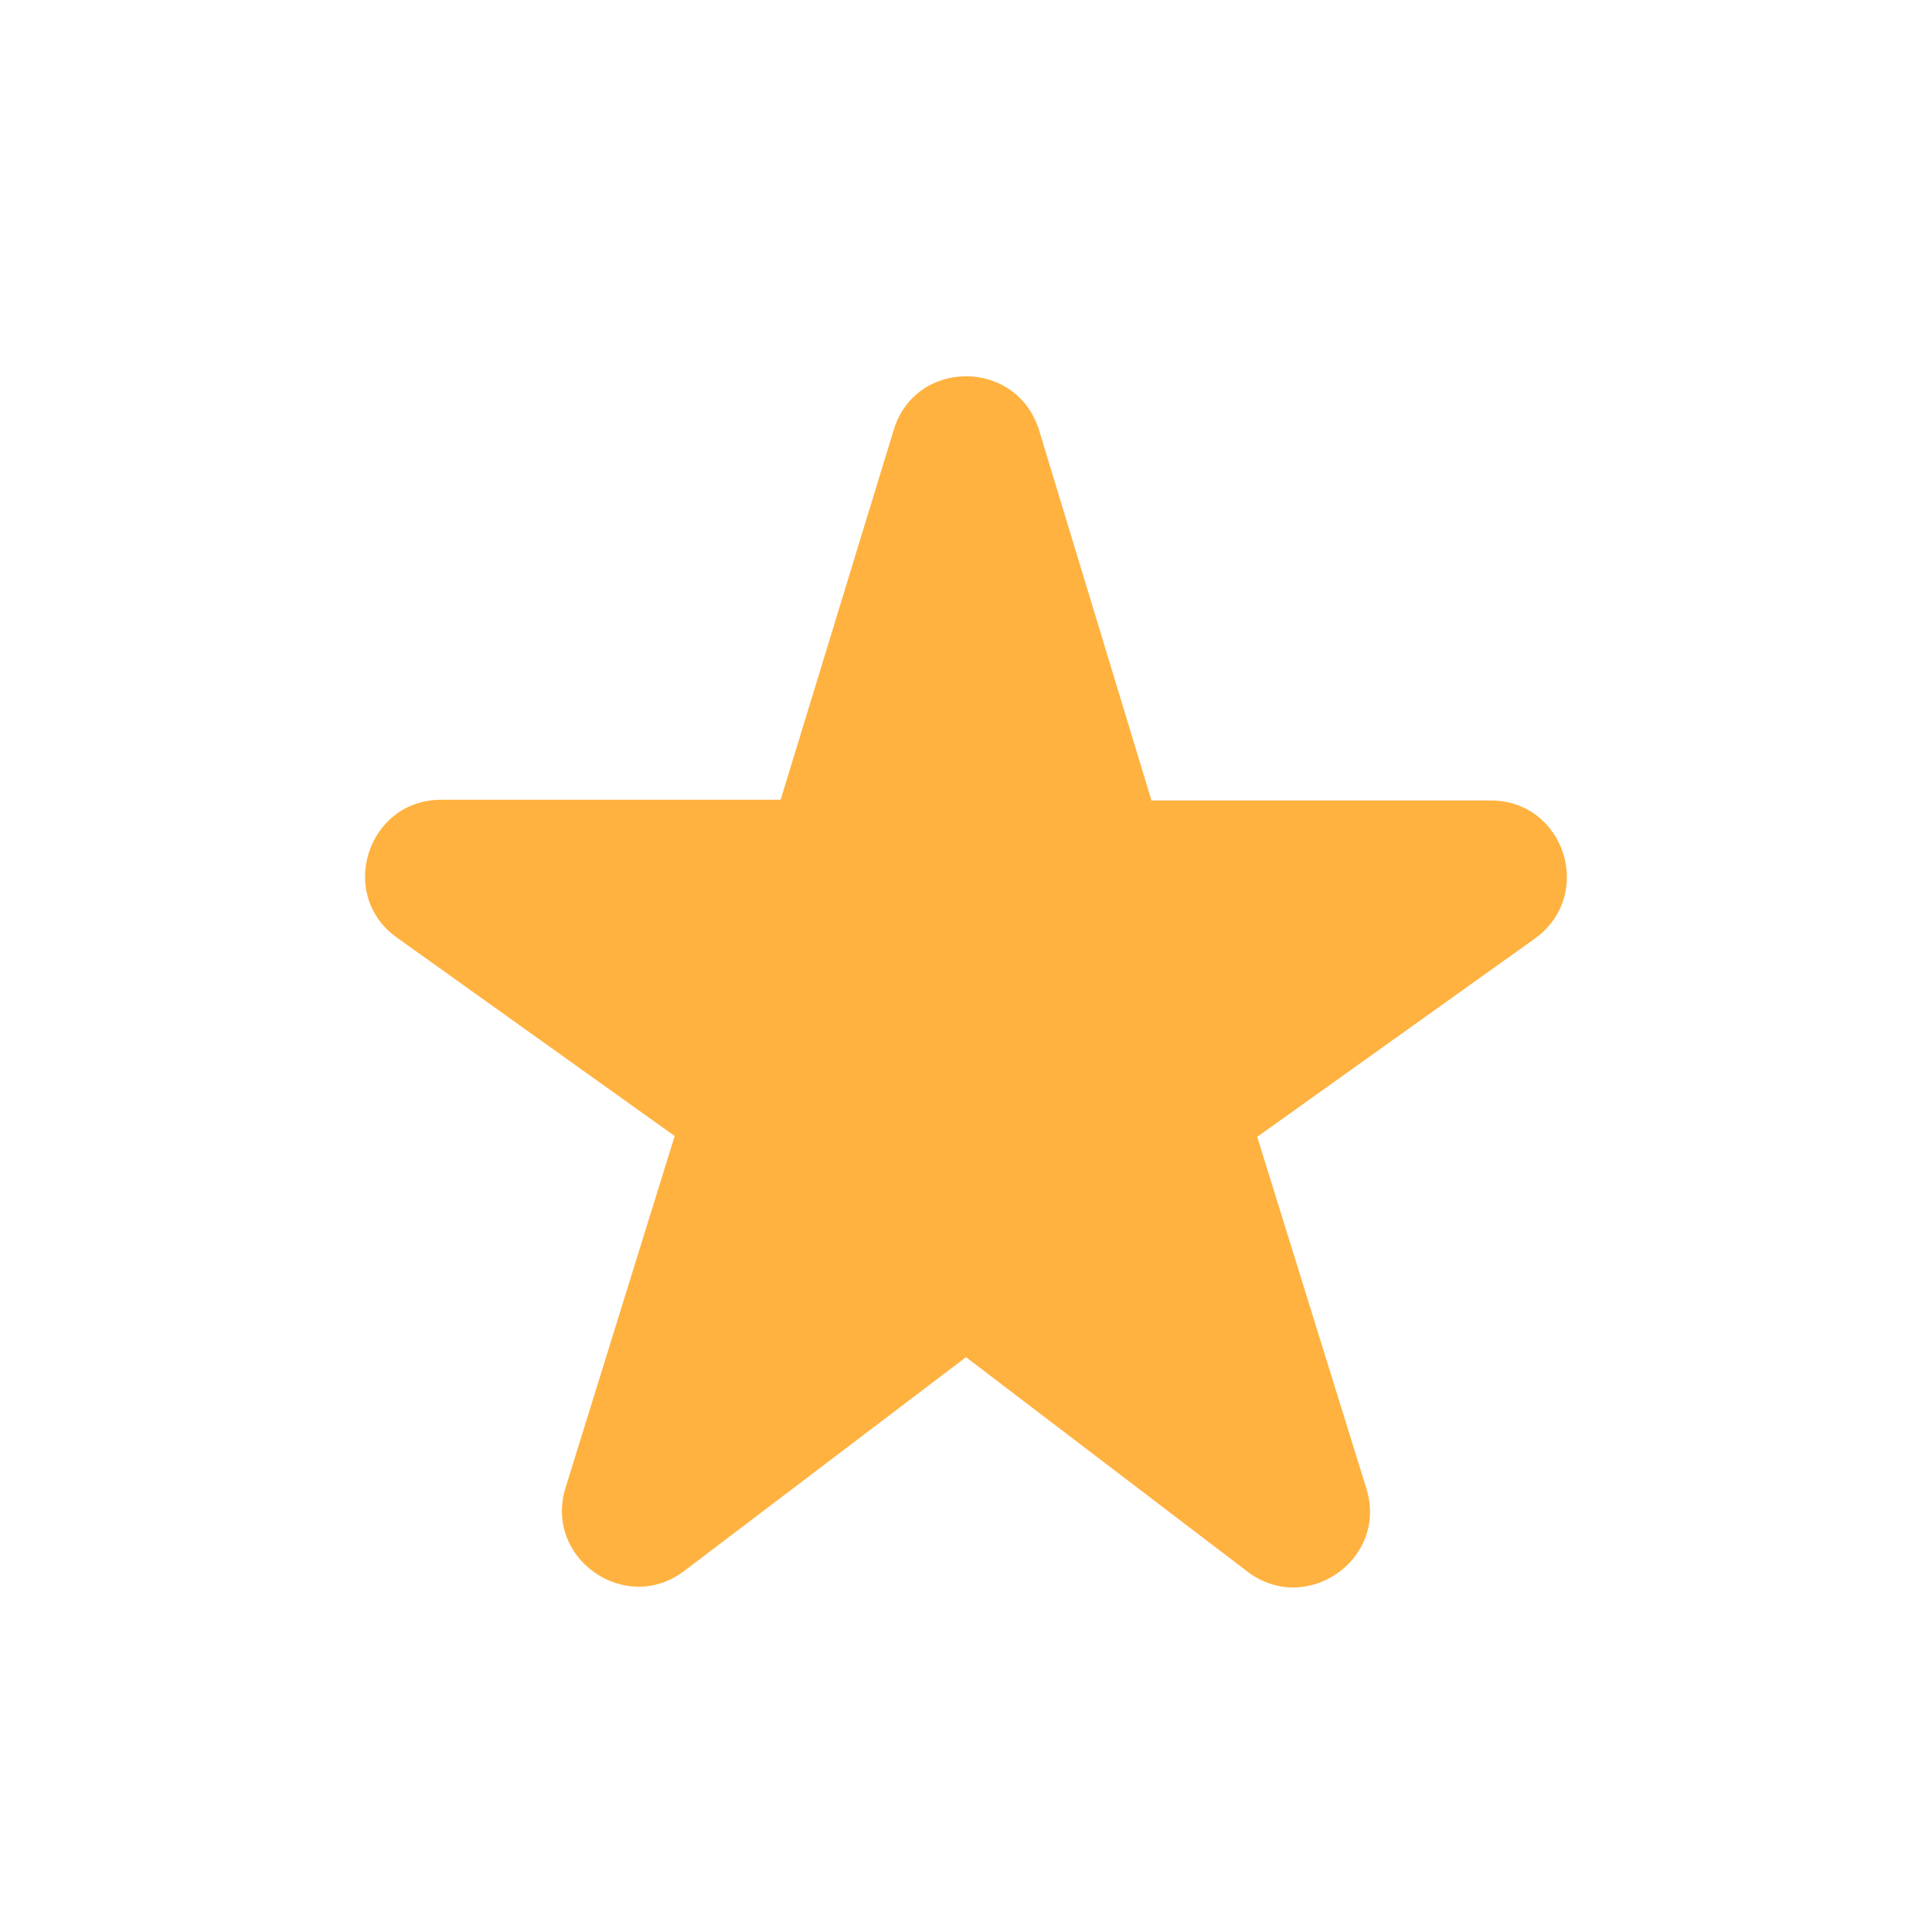 <svg width="19" height="19" viewBox="0 0 19 19" fill="none" xmlns="http://www.w3.org/2000/svg">
<path d="M11.322 7.865L10.22 4.235C10.002 3.522 8.997 3.522 8.787 4.235L7.677 7.865H4.34C3.612 7.865 3.312 8.802 3.905 9.222L6.635 11.172L5.562 14.63C5.345 15.327 6.155 15.89 6.732 15.447L9.5 13.347L12.267 15.455C12.845 15.897 13.655 15.335 13.437 14.637L12.364 11.18L15.095 9.23C15.687 8.802 15.387 7.872 14.659 7.872H11.322V7.865Z" fill="#FFB240"/>
</svg>
